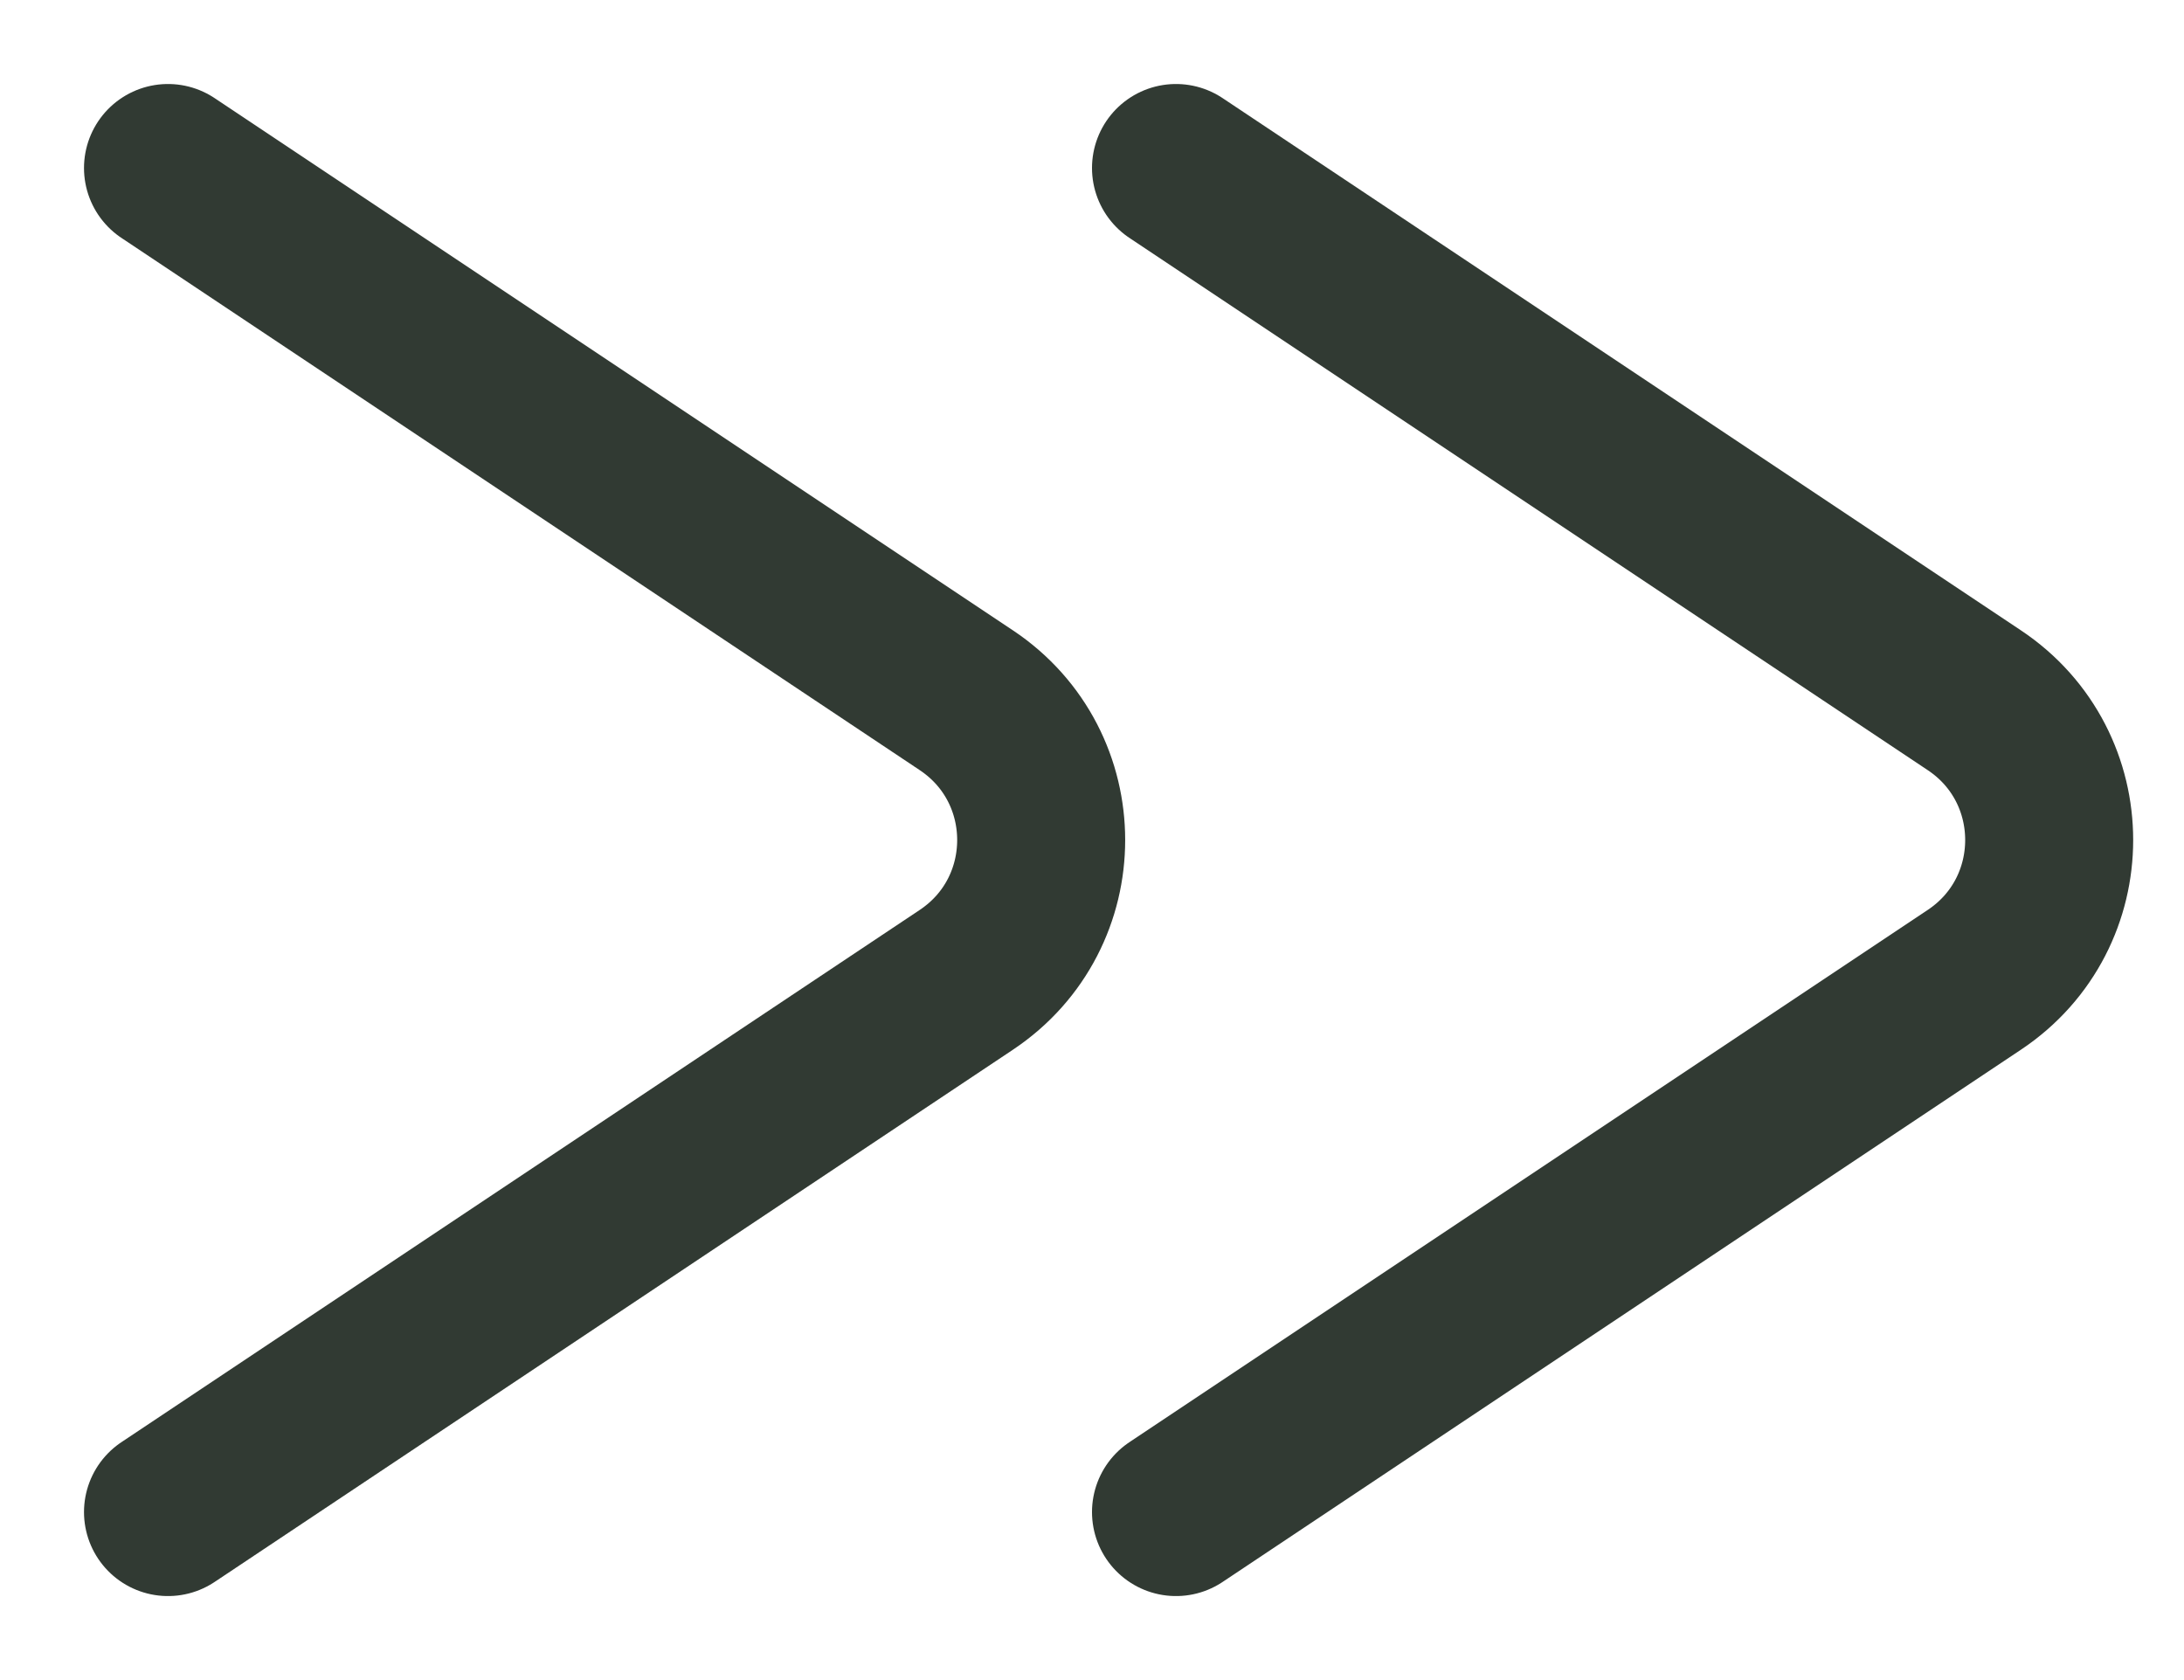 <svg width="13" height="10" viewBox="0 0 13 10" fill="none" xmlns="http://www.w3.org/2000/svg">
<path d="M7 1L11.752 4.168C12.346 4.564 12.346 5.436 11.752 5.832L7 9" stroke="#313A33" stroke-linecap="round"/>
<path d="M1 1L5.752 4.168C6.346 4.564 6.346 5.436 5.752 5.832L1 9" stroke="#313A33" stroke-linecap="round"/>
</svg>
